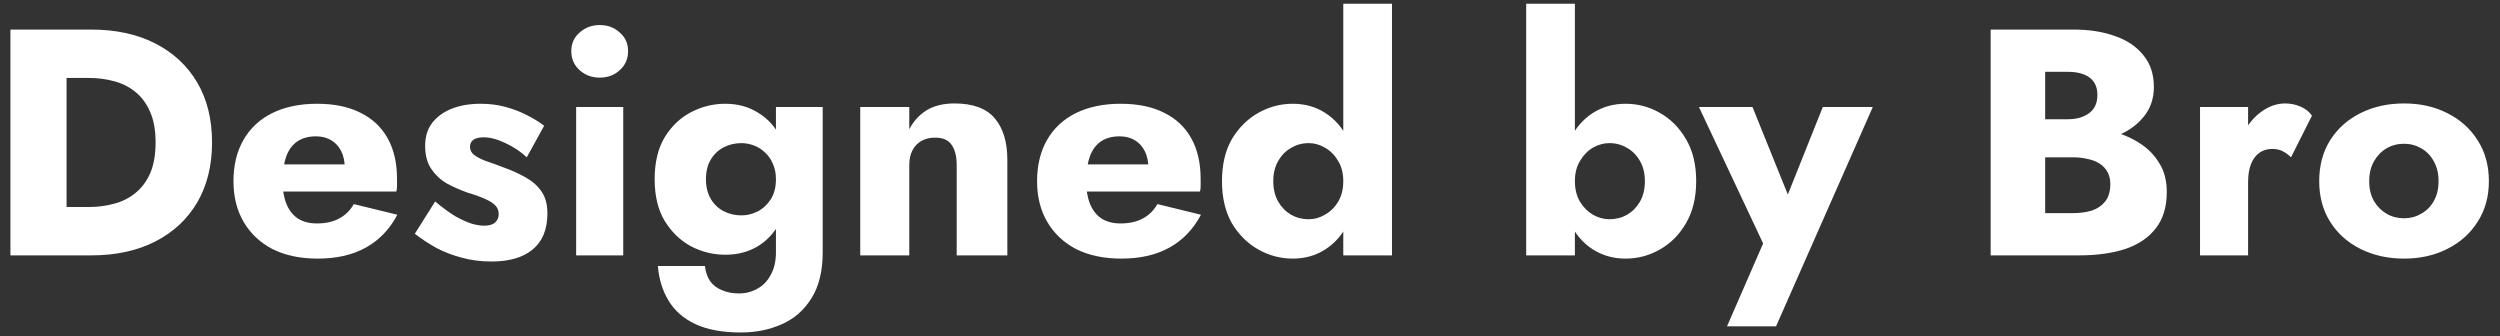 <svg width="186" height="25" viewBox="0 0 186 25" fill="none" xmlns="http://www.w3.org/2000/svg">
<rect x="0" y="0" width="186" height="25" fill="#333333" stroke="none"/>
<path d="M0.776 2.2V19H4.952V2.2H0.776ZM6.776 19C8.616 19 10.208 18.656 11.552 17.968C12.896 17.28 13.936 16.312 14.672 15.064C15.408 13.8 15.776 12.312 15.776 10.6C15.776 8.872 15.408 7.384 14.672 6.136C13.936 4.888 12.896 3.92 11.552 3.232C10.208 2.544 8.616 2.2 6.776 2.2H3.464V5.8H6.632C7.272 5.8 7.888 5.88 8.48 6.04C9.088 6.2 9.616 6.464 10.064 6.832C10.528 7.2 10.896 7.696 11.168 8.32C11.44 8.928 11.576 9.688 11.576 10.6C11.576 11.512 11.44 12.28 11.168 12.904C10.896 13.512 10.528 14 10.064 14.368C9.616 14.736 9.088 15 8.48 15.16C7.888 15.32 7.272 15.4 6.632 15.4H3.464V19H6.776ZM23.634 19.24C25.042 19.24 26.234 18.968 27.21 18.424C28.202 17.88 28.986 17.064 29.562 15.976L26.322 15.184C26.05 15.664 25.682 16.024 25.218 16.264C24.77 16.504 24.226 16.624 23.586 16.624C23.026 16.624 22.554 16.504 22.17 16.264C21.786 16.008 21.498 15.64 21.306 15.16C21.114 14.68 21.018 14.104 21.018 13.432C21.034 12.696 21.13 12.088 21.306 11.608C21.498 11.112 21.778 10.744 22.146 10.504C22.514 10.264 22.97 10.144 23.514 10.144C23.946 10.144 24.322 10.24 24.642 10.432C24.962 10.624 25.21 10.896 25.386 11.248C25.562 11.6 25.65 12.016 25.65 12.496C25.65 12.608 25.618 12.752 25.554 12.928C25.506 13.088 25.442 13.224 25.362 13.336L26.226 12.232H19.41V14.248H29.49C29.522 14.136 29.538 14 29.538 13.84C29.538 13.664 29.538 13.488 29.538 13.312C29.538 12.128 29.306 11.12 28.842 10.288C28.378 9.456 27.706 8.824 26.826 8.392C25.946 7.944 24.866 7.72 23.586 7.72C22.306 7.72 21.194 7.952 20.25 8.416C19.322 8.88 18.61 9.544 18.114 10.408C17.618 11.272 17.37 12.296 17.37 13.48C17.37 14.648 17.626 15.664 18.138 16.528C18.65 17.392 19.37 18.064 20.298 18.544C21.242 19.008 22.354 19.24 23.634 19.24ZM32.375 14.992L30.863 17.392C31.359 17.776 31.895 18.128 32.471 18.448C33.047 18.752 33.671 18.992 34.343 19.168C35.031 19.36 35.775 19.456 36.575 19.456C37.887 19.456 38.903 19.16 39.623 18.568C40.359 17.96 40.727 17.064 40.727 15.88C40.727 15.192 40.575 14.64 40.271 14.224C39.983 13.808 39.591 13.464 39.095 13.192C38.615 12.92 38.087 12.68 37.511 12.472C36.967 12.264 36.503 12.096 36.119 11.968C35.751 11.824 35.463 11.672 35.255 11.512C35.063 11.352 34.967 11.152 34.967 10.912C34.967 10.704 35.047 10.536 35.207 10.408C35.383 10.28 35.639 10.216 35.975 10.216C36.471 10.216 37.015 10.36 37.607 10.648C38.199 10.92 38.727 11.272 39.191 11.704L40.487 9.352C40.055 9.032 39.591 8.752 39.095 8.512C38.615 8.272 38.095 8.08 37.535 7.936C36.991 7.792 36.399 7.72 35.759 7.72C34.959 7.72 34.247 7.84 33.623 8.08C33.015 8.32 32.527 8.672 32.159 9.136C31.807 9.6 31.631 10.168 31.631 10.84C31.631 11.544 31.783 12.12 32.087 12.568C32.391 13.016 32.775 13.376 33.239 13.648C33.719 13.904 34.223 14.128 34.751 14.32C35.343 14.496 35.807 14.664 36.143 14.824C36.495 14.984 36.743 15.152 36.887 15.328C37.031 15.488 37.103 15.688 37.103 15.928C37.103 16.184 37.015 16.392 36.839 16.552C36.663 16.712 36.391 16.792 36.023 16.792C35.767 16.792 35.463 16.744 35.111 16.648C34.759 16.536 34.351 16.352 33.887 16.096C33.439 15.824 32.935 15.456 32.375 14.992ZM42.505 3.808C42.505 4.384 42.713 4.856 43.129 5.224C43.545 5.592 44.041 5.776 44.617 5.776C45.209 5.776 45.705 5.592 46.105 5.224C46.521 4.856 46.729 4.384 46.729 3.808C46.729 3.232 46.521 2.768 46.105 2.416C45.705 2.048 45.209 1.864 44.617 1.864C44.041 1.864 43.545 2.048 43.129 2.416C42.713 2.768 42.505 3.232 42.505 3.808ZM42.865 7.96V19H46.369V7.96H42.865ZM48.946 19.792C49.026 20.768 49.289 21.624 49.737 22.36C50.185 23.112 50.849 23.696 51.73 24.112C52.626 24.528 53.754 24.736 55.114 24.736C56.249 24.736 57.273 24.528 58.185 24.112C59.097 23.712 59.825 23.072 60.37 22.192C60.929 21.312 61.209 20.168 61.209 18.76V7.96H57.73V18.76C57.73 19.432 57.602 19.992 57.346 20.44C57.105 20.904 56.778 21.248 56.361 21.472C55.946 21.712 55.481 21.832 54.969 21.832C54.505 21.832 54.09 21.752 53.721 21.592C53.353 21.448 53.057 21.224 52.834 20.92C52.626 20.616 52.498 20.24 52.45 19.792H48.946ZM48.706 13.336C48.706 14.568 48.953 15.6 49.45 16.432C49.962 17.264 50.617 17.896 51.417 18.328C52.218 18.744 53.066 18.952 53.962 18.952C54.889 18.952 55.706 18.736 56.41 18.304C57.13 17.856 57.697 17.216 58.114 16.384C58.529 15.536 58.737 14.52 58.737 13.336C58.737 12.136 58.529 11.12 58.114 10.288C57.697 9.456 57.13 8.824 56.41 8.392C55.706 7.944 54.889 7.72 53.962 7.72C53.066 7.72 52.218 7.928 51.417 8.344C50.617 8.76 49.962 9.384 49.45 10.216C48.953 11.048 48.706 12.088 48.706 13.336ZM52.522 13.336C52.522 12.76 52.642 12.272 52.882 11.872C53.121 11.472 53.441 11.168 53.842 10.96C54.242 10.752 54.681 10.648 55.161 10.648C55.465 10.648 55.77 10.704 56.074 10.816C56.377 10.928 56.65 11.096 56.889 11.32C57.145 11.544 57.346 11.824 57.489 12.16C57.65 12.496 57.73 12.888 57.73 13.336C57.73 13.928 57.602 14.424 57.346 14.824C57.09 15.224 56.761 15.528 56.361 15.736C55.977 15.928 55.578 16.024 55.161 16.024C54.681 16.024 54.242 15.92 53.842 15.712C53.441 15.504 53.121 15.2 52.882 14.8C52.642 14.384 52.522 13.896 52.522 13.336ZM71.178 12.28V19H74.946V11.896C74.946 10.568 74.634 9.536 74.01 8.8C73.386 8.064 72.386 7.696 71.01 7.696C70.194 7.696 69.506 7.864 68.946 8.2C68.402 8.536 67.97 9.008 67.65 9.616V7.96H64.002V19H67.65V12.28C67.65 11.848 67.73 11.48 67.89 11.176C68.05 10.872 68.274 10.64 68.562 10.48C68.85 10.32 69.186 10.24 69.57 10.24C70.146 10.24 70.554 10.416 70.794 10.768C71.05 11.12 71.178 11.624 71.178 12.28ZM83.423 19.24C84.831 19.24 86.023 18.968 86.999 18.424C87.991 17.88 88.775 17.064 89.351 15.976L86.111 15.184C85.839 15.664 85.471 16.024 85.007 16.264C84.559 16.504 84.015 16.624 83.375 16.624C82.815 16.624 82.343 16.504 81.959 16.264C81.575 16.008 81.287 15.64 81.095 15.16C80.903 14.68 80.807 14.104 80.807 13.432C80.823 12.696 80.919 12.088 81.095 11.608C81.287 11.112 81.567 10.744 81.935 10.504C82.303 10.264 82.759 10.144 83.303 10.144C83.735 10.144 84.111 10.24 84.431 10.432C84.751 10.624 84.999 10.896 85.175 11.248C85.351 11.6 85.439 12.016 85.439 12.496C85.439 12.608 85.407 12.752 85.343 12.928C85.295 13.088 85.231 13.224 85.151 13.336L86.015 12.232H79.199V14.248H89.279C89.311 14.136 89.327 14 89.327 13.84C89.327 13.664 89.327 13.488 89.327 13.312C89.327 12.128 89.095 11.12 88.631 10.288C88.167 9.456 87.495 8.824 86.615 8.392C85.735 7.944 84.655 7.72 83.375 7.72C82.095 7.72 80.983 7.952 80.039 8.416C79.111 8.88 78.399 9.544 77.903 10.408C77.407 11.272 77.159 12.296 77.159 13.48C77.159 14.648 77.415 15.664 77.927 16.528C78.439 17.392 79.159 18.064 80.087 18.544C81.031 19.008 82.143 19.24 83.423 19.24ZM99.94 0.28V19H103.564V0.28H99.94ZM90.916 13.48C90.916 14.712 91.164 15.76 91.66 16.624C92.172 17.472 92.828 18.12 93.628 18.568C94.428 19.016 95.276 19.24 96.172 19.24C97.1 19.24 97.916 19.008 98.62 18.544C99.34 18.08 99.908 17.416 100.324 16.552C100.74 15.688 100.948 14.664 100.948 13.48C100.948 12.28 100.74 11.256 100.324 10.408C99.908 9.544 99.34 8.88 98.62 8.416C97.916 7.952 97.1 7.72 96.172 7.72C95.276 7.72 94.428 7.944 93.628 8.392C92.828 8.84 92.172 9.488 91.66 10.336C91.164 11.184 90.916 12.232 90.916 13.48ZM94.732 13.48C94.732 12.904 94.852 12.408 95.092 11.992C95.332 11.56 95.652 11.232 96.052 11.008C96.452 10.768 96.892 10.648 97.372 10.648C97.788 10.648 98.188 10.76 98.572 10.984C98.972 11.208 99.3 11.536 99.556 11.968C99.812 12.384 99.94 12.888 99.94 13.48C99.94 14.072 99.812 14.584 99.556 15.016C99.3 15.432 98.972 15.752 98.572 15.976C98.188 16.2 97.788 16.312 97.372 16.312C96.892 16.312 96.452 16.2 96.052 15.976C95.652 15.736 95.332 15.408 95.092 14.992C94.852 14.56 94.732 14.056 94.732 13.48ZM117.172 0.28H113.548V19H117.172V0.28ZM126.196 13.48C126.196 12.232 125.94 11.184 125.428 10.336C124.932 9.488 124.284 8.84 123.484 8.392C122.7 7.944 121.852 7.72 120.94 7.72C120.028 7.72 119.212 7.952 118.492 8.416C117.772 8.88 117.204 9.544 116.788 10.408C116.372 11.256 116.164 12.28 116.164 13.48C116.164 14.664 116.372 15.688 116.788 16.552C117.204 17.416 117.772 18.08 118.492 18.544C119.212 19.008 120.028 19.24 120.94 19.24C121.852 19.24 122.7 19.016 123.484 18.568C124.284 18.12 124.932 17.472 125.428 16.624C125.94 15.76 126.196 14.712 126.196 13.48ZM122.38 13.48C122.38 14.056 122.26 14.56 122.02 14.992C121.78 15.408 121.46 15.736 121.06 15.976C120.66 16.2 120.22 16.312 119.74 16.312C119.324 16.312 118.916 16.2 118.516 15.976C118.132 15.752 117.812 15.432 117.556 15.016C117.3 14.584 117.172 14.072 117.172 13.48C117.172 12.888 117.3 12.384 117.556 11.968C117.812 11.536 118.132 11.208 118.516 10.984C118.916 10.76 119.324 10.648 119.74 10.648C120.22 10.648 120.66 10.768 121.06 11.008C121.46 11.232 121.78 11.56 122.02 11.992C122.26 12.408 122.38 12.904 122.38 13.48ZM139.337 7.96H135.617L132.089 16.792L133.961 16.816L130.385 7.96H126.401L131.177 18.112L128.489 24.28H132.137L139.337 7.96ZM151.128 10.648H154.272C155.44 10.648 156.464 10.488 157.344 10.168C158.24 9.832 158.944 9.352 159.456 8.728C159.984 8.104 160.248 7.352 160.248 6.472C160.248 5.512 159.984 4.72 159.456 4.096C158.944 3.456 158.24 2.984 157.344 2.68C156.464 2.36 155.44 2.2 154.272 2.2H148.104V19H154.68C156.008 19 157.16 18.84 158.136 18.52C159.112 18.184 159.864 17.672 160.392 16.984C160.936 16.296 161.208 15.392 161.208 14.272C161.208 13.424 161.016 12.704 160.632 12.112C160.264 11.504 159.768 11.008 159.144 10.624C158.52 10.224 157.824 9.936 157.056 9.76C156.288 9.584 155.496 9.496 154.68 9.496H151.128V11.704H154.224C154.624 11.704 154.984 11.744 155.304 11.824C155.64 11.888 155.936 12 156.192 12.16C156.448 12.32 156.648 12.528 156.792 12.784C156.936 13.04 157.008 13.344 157.008 13.696C157.008 14.24 156.88 14.672 156.624 14.992C156.384 15.296 156.056 15.52 155.64 15.664C155.224 15.792 154.752 15.856 154.224 15.856H152.16V5.344H153.84C154.544 5.344 155.088 5.488 155.472 5.776C155.856 6.064 156.048 6.496 156.048 7.072C156.048 7.456 155.96 7.784 155.784 8.056C155.608 8.312 155.352 8.512 155.016 8.656C154.696 8.8 154.304 8.872 153.84 8.872H151.128V10.648ZM167.258 7.96H163.682V19H167.258V7.96ZM170.45 11.704L172.01 8.608C171.818 8.32 171.538 8.096 171.17 7.936C170.802 7.776 170.418 7.696 170.018 7.696C169.41 7.696 168.826 7.896 168.266 8.296C167.706 8.696 167.25 9.24 166.898 9.928C166.562 10.616 166.394 11.4 166.394 12.28L167.258 13.552C167.258 13.024 167.33 12.576 167.474 12.208C167.618 11.84 167.826 11.56 168.098 11.368C168.37 11.176 168.682 11.08 169.034 11.08C169.354 11.08 169.618 11.136 169.826 11.248C170.05 11.36 170.258 11.512 170.45 11.704ZM172.549 13.48C172.549 14.632 172.821 15.64 173.365 16.504C173.909 17.368 174.661 18.04 175.621 18.52C176.581 19 177.661 19.24 178.861 19.24C180.061 19.24 181.133 19 182.077 18.52C183.037 18.04 183.789 17.368 184.333 16.504C184.893 15.64 185.173 14.632 185.173 13.48C185.173 12.312 184.893 11.296 184.333 10.432C183.789 9.568 183.037 8.896 182.077 8.416C181.133 7.936 180.061 7.696 178.861 7.696C177.661 7.696 176.581 7.936 175.621 8.416C174.661 8.896 173.909 9.568 173.365 10.432C172.821 11.296 172.549 12.312 172.549 13.48ZM176.269 13.48C176.269 12.904 176.389 12.408 176.629 11.992C176.869 11.576 177.181 11.256 177.565 11.032C177.949 10.808 178.381 10.696 178.861 10.696C179.325 10.696 179.749 10.808 180.133 11.032C180.533 11.256 180.845 11.576 181.069 11.992C181.309 12.408 181.429 12.904 181.429 13.48C181.429 14.056 181.309 14.552 181.069 14.968C180.845 15.368 180.533 15.68 180.133 15.904C179.749 16.128 179.325 16.24 178.861 16.24C178.381 16.24 177.949 16.128 177.565 15.904C177.181 15.68 176.869 15.368 176.629 14.968C176.389 14.552 176.269 14.056 176.269 13.48Z" fill="white"/>
</svg>
